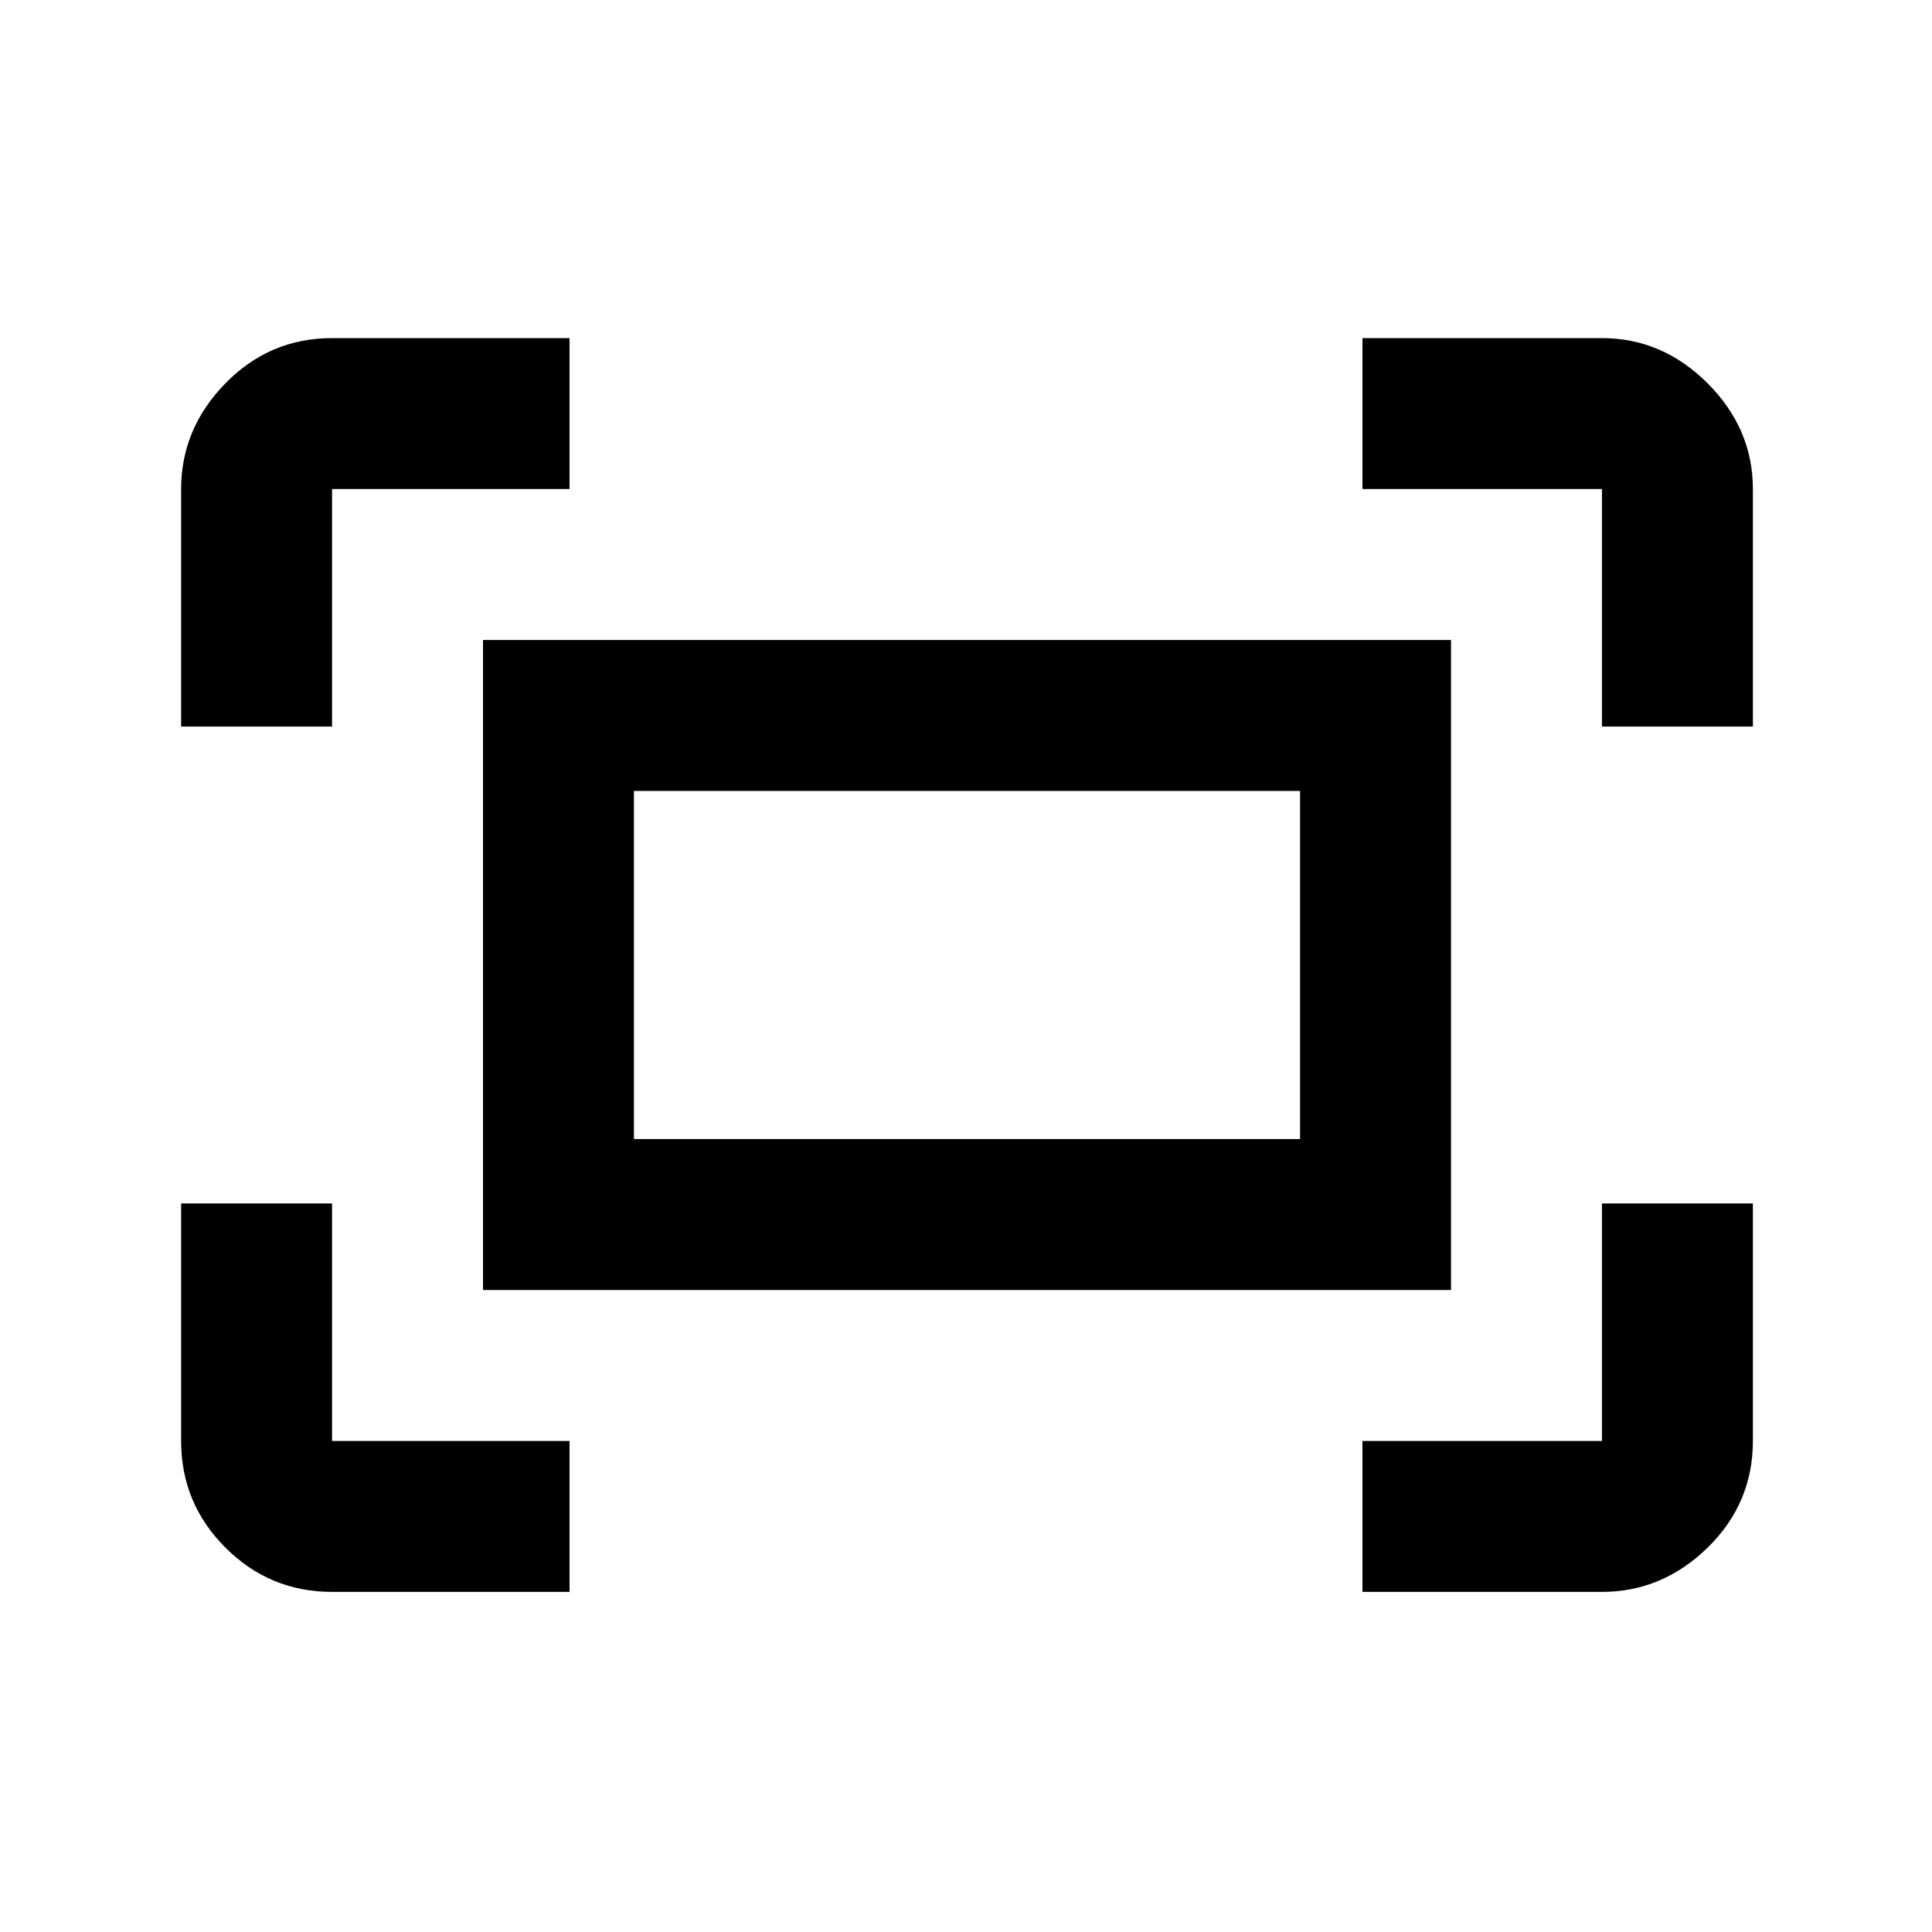 <svg xmlns="http://www.w3.org/2000/svg" height="24" width="24"><path d="M19.9 9.025V6.075Q19.9 6.075 19.9 6.075Q19.9 6.075 19.9 6.075H16.925V4.2H19.9Q20.65 4.2 21.213 4.762Q21.775 5.325 21.775 6.075V9.025ZM2.25 9.025V6.075Q2.25 5.325 2.8 4.762Q3.35 4.2 4.125 4.2H7.075V6.075H4.125Q4.125 6.075 4.125 6.075Q4.125 6.075 4.125 6.075V9.025ZM16.925 19.775V17.9H19.9Q19.9 17.9 19.9 17.9Q19.9 17.9 19.9 17.9V14.95H21.775V17.9Q21.775 18.675 21.213 19.225Q20.65 19.775 19.9 19.775ZM4.125 19.775Q3.35 19.775 2.8 19.225Q2.25 18.675 2.25 17.9V14.95H4.125V17.9Q4.125 17.9 4.125 17.9Q4.125 17.9 4.125 17.9H7.075V19.775ZM6 16.025V7.95H18.025V16.025ZM7.875 14.15H16.15V9.825H7.875ZM7.875 14.15V9.825V14.15Z"/></svg>